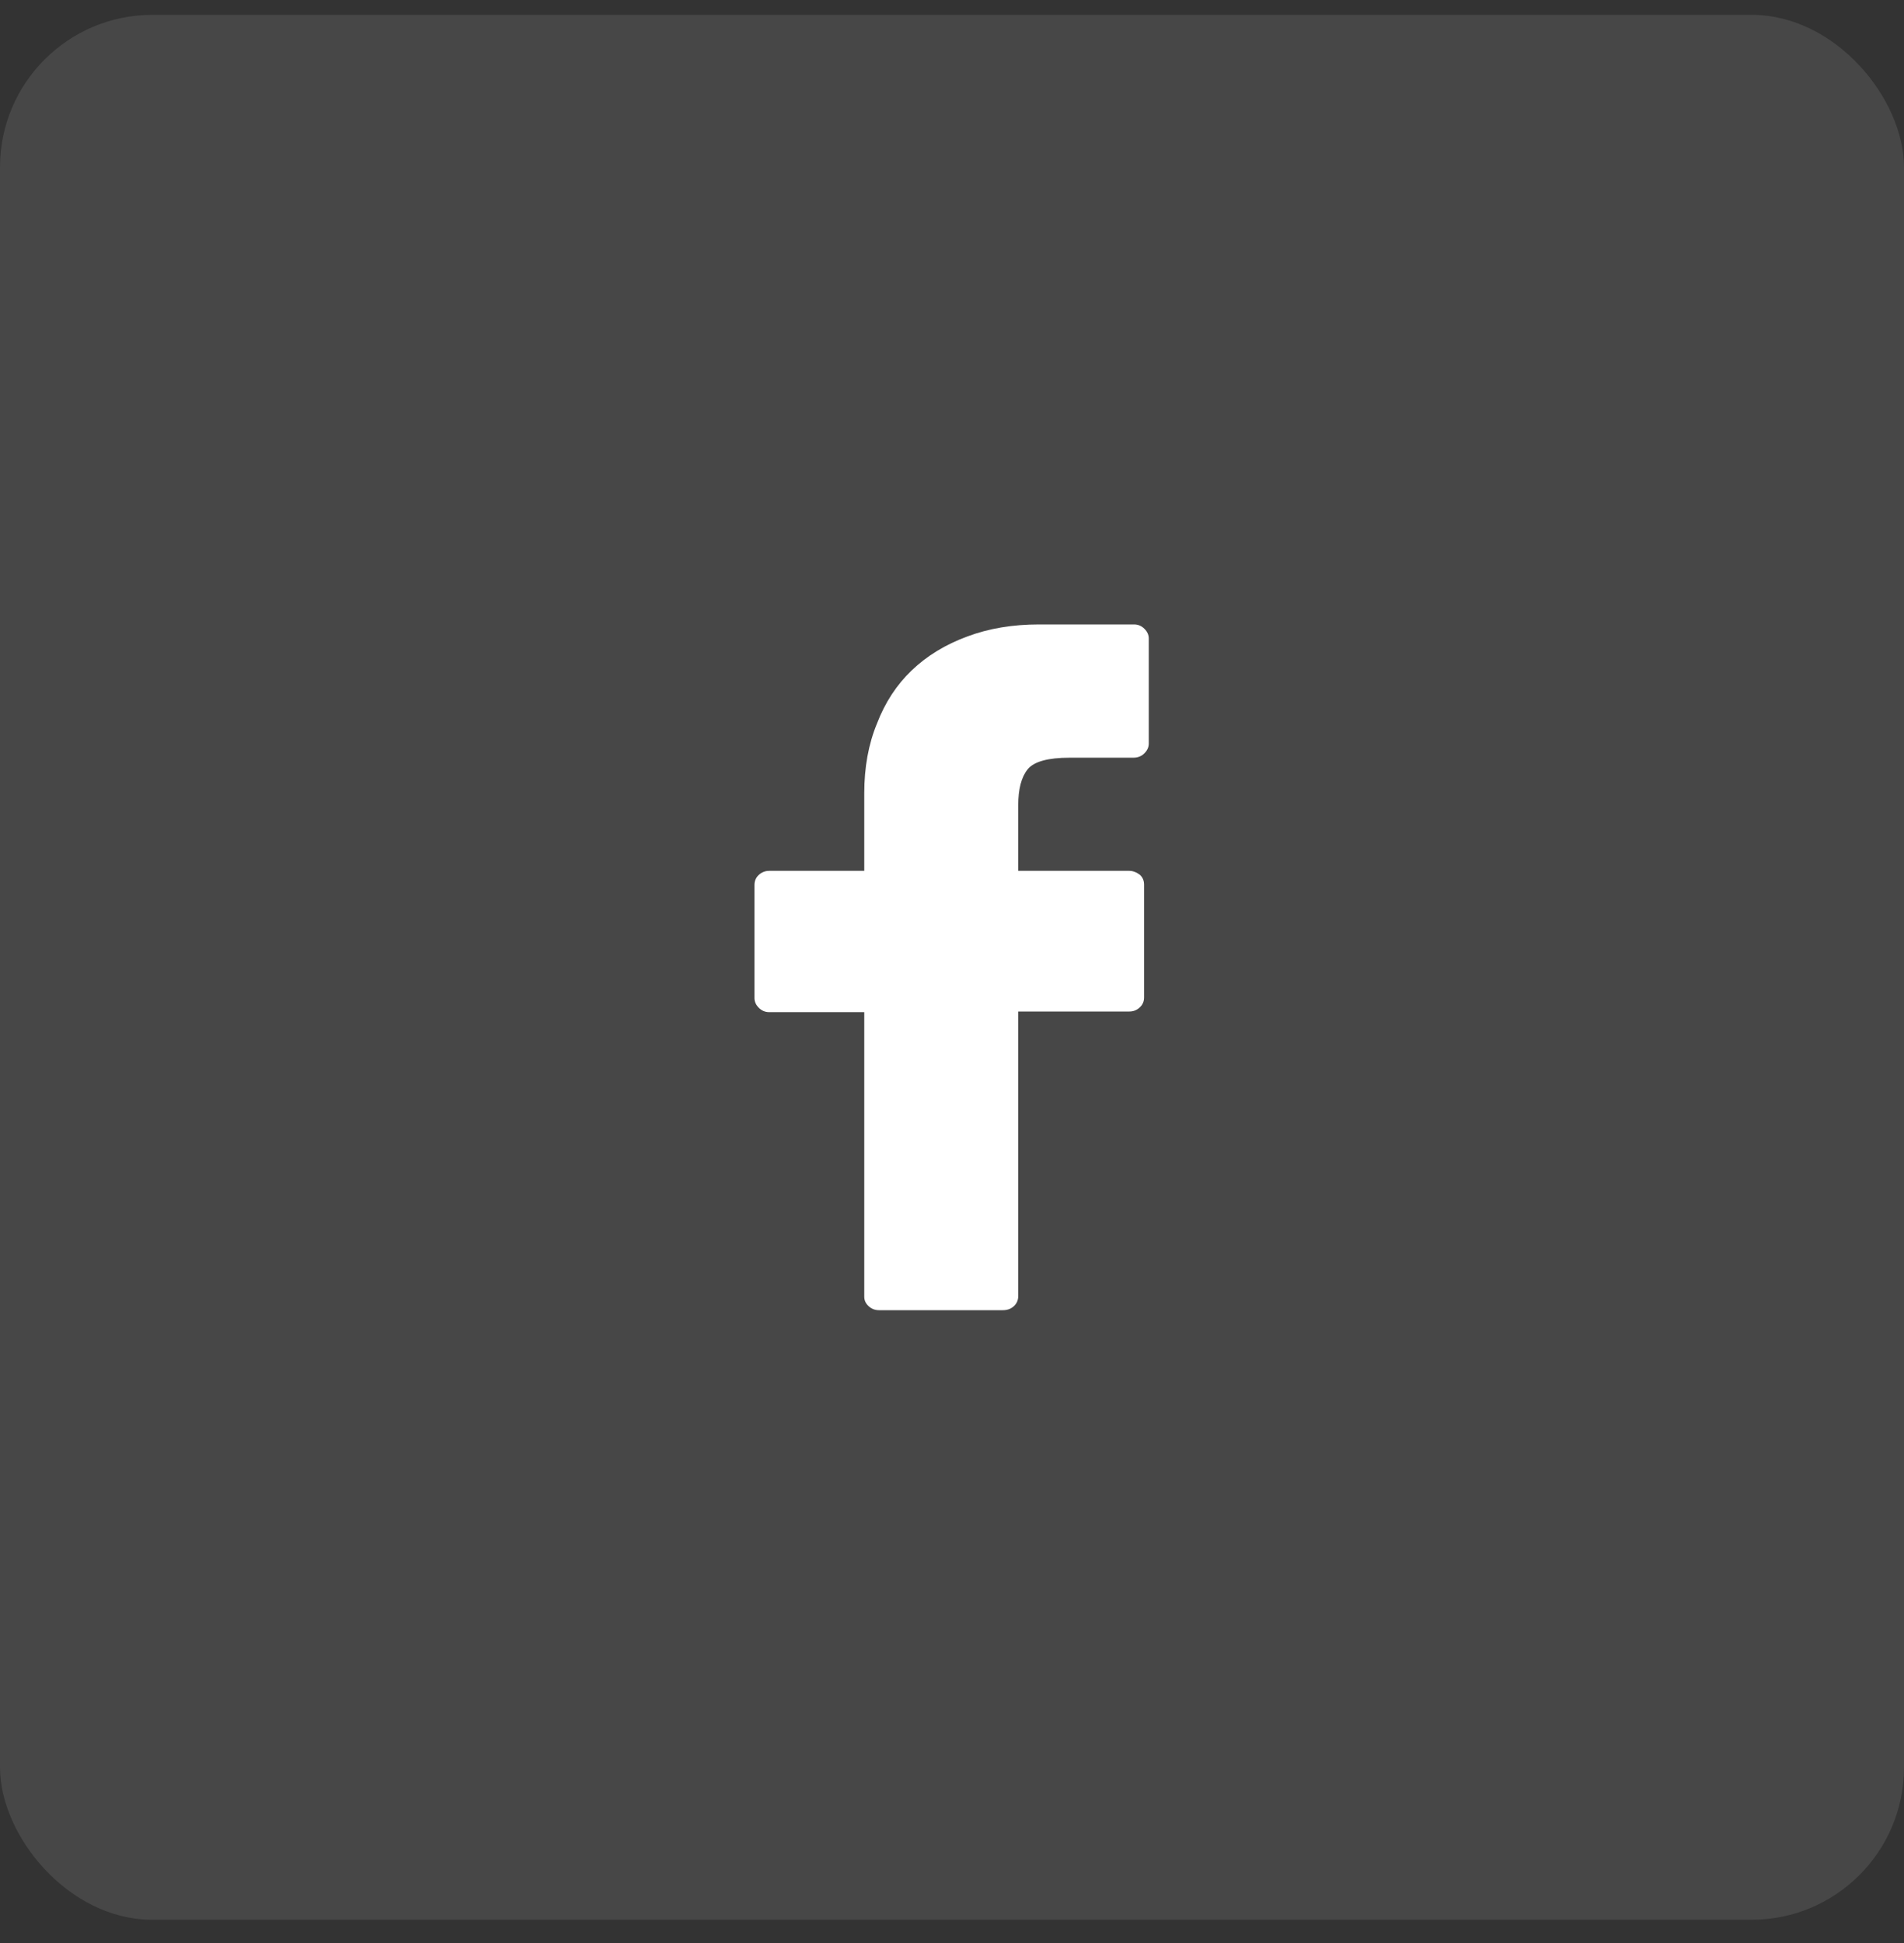 <svg width="50" height="51" viewBox="0 0 50 51" fill="none" xmlns="http://www.w3.org/2000/svg">
<rect x="0" y="0" width="50" height="51" fill="#333333" stroke="none"/>
<rect y="0.39" width="50" height="50" rx="4" fill="white" fill-opacity="0.1"/>
<g clip-path="url(#clip0_1_883)">
<path d="M29.78 16.39H27.284C26.593 16.39 25.966 16.495 25.403 16.706C24.829 16.917 24.343 17.213 23.944 17.594C23.546 17.975 23.241 18.44 23.03 18.991C22.807 19.53 22.696 20.14 22.696 20.819V22.858H20.2C20.095 22.858 20.004 22.894 19.927 22.964C19.851 23.034 19.813 23.122 19.813 23.227V26.198C19.813 26.292 19.851 26.377 19.927 26.453C20.004 26.529 20.095 26.567 20.2 26.567H22.696V34.038C22.696 34.132 22.734 34.214 22.81 34.284C22.887 34.355 22.977 34.39 23.083 34.39H26.335C26.452 34.39 26.549 34.355 26.625 34.284C26.701 34.214 26.739 34.126 26.739 34.02V26.55H29.657C29.762 26.55 29.853 26.515 29.929 26.444C30.006 26.374 30.044 26.286 30.044 26.181V23.227C30.044 23.169 30.035 23.119 30.017 23.078C30 23.037 29.973 22.999 29.938 22.964C29.891 22.929 29.845 22.902 29.798 22.885C29.751 22.867 29.704 22.858 29.657 22.858H26.739V21.136C26.739 20.714 26.821 20.4 26.985 20.195C27.149 19.99 27.518 19.888 28.093 19.888H29.762C29.88 19.888 29.976 19.85 30.052 19.773C30.129 19.697 30.167 19.612 30.167 19.519V16.759C30.167 16.665 30.129 16.58 30.052 16.504C29.976 16.428 29.886 16.39 29.78 16.39Z" fill="white"/>
</g>
<defs>
<clipPath id="clip0_1_883">
<rect width="10.36" height="18" fill="white" transform="matrix(1 0 0 -1 19.81 34.39)"/>
</clipPath>
</defs>
</svg>
